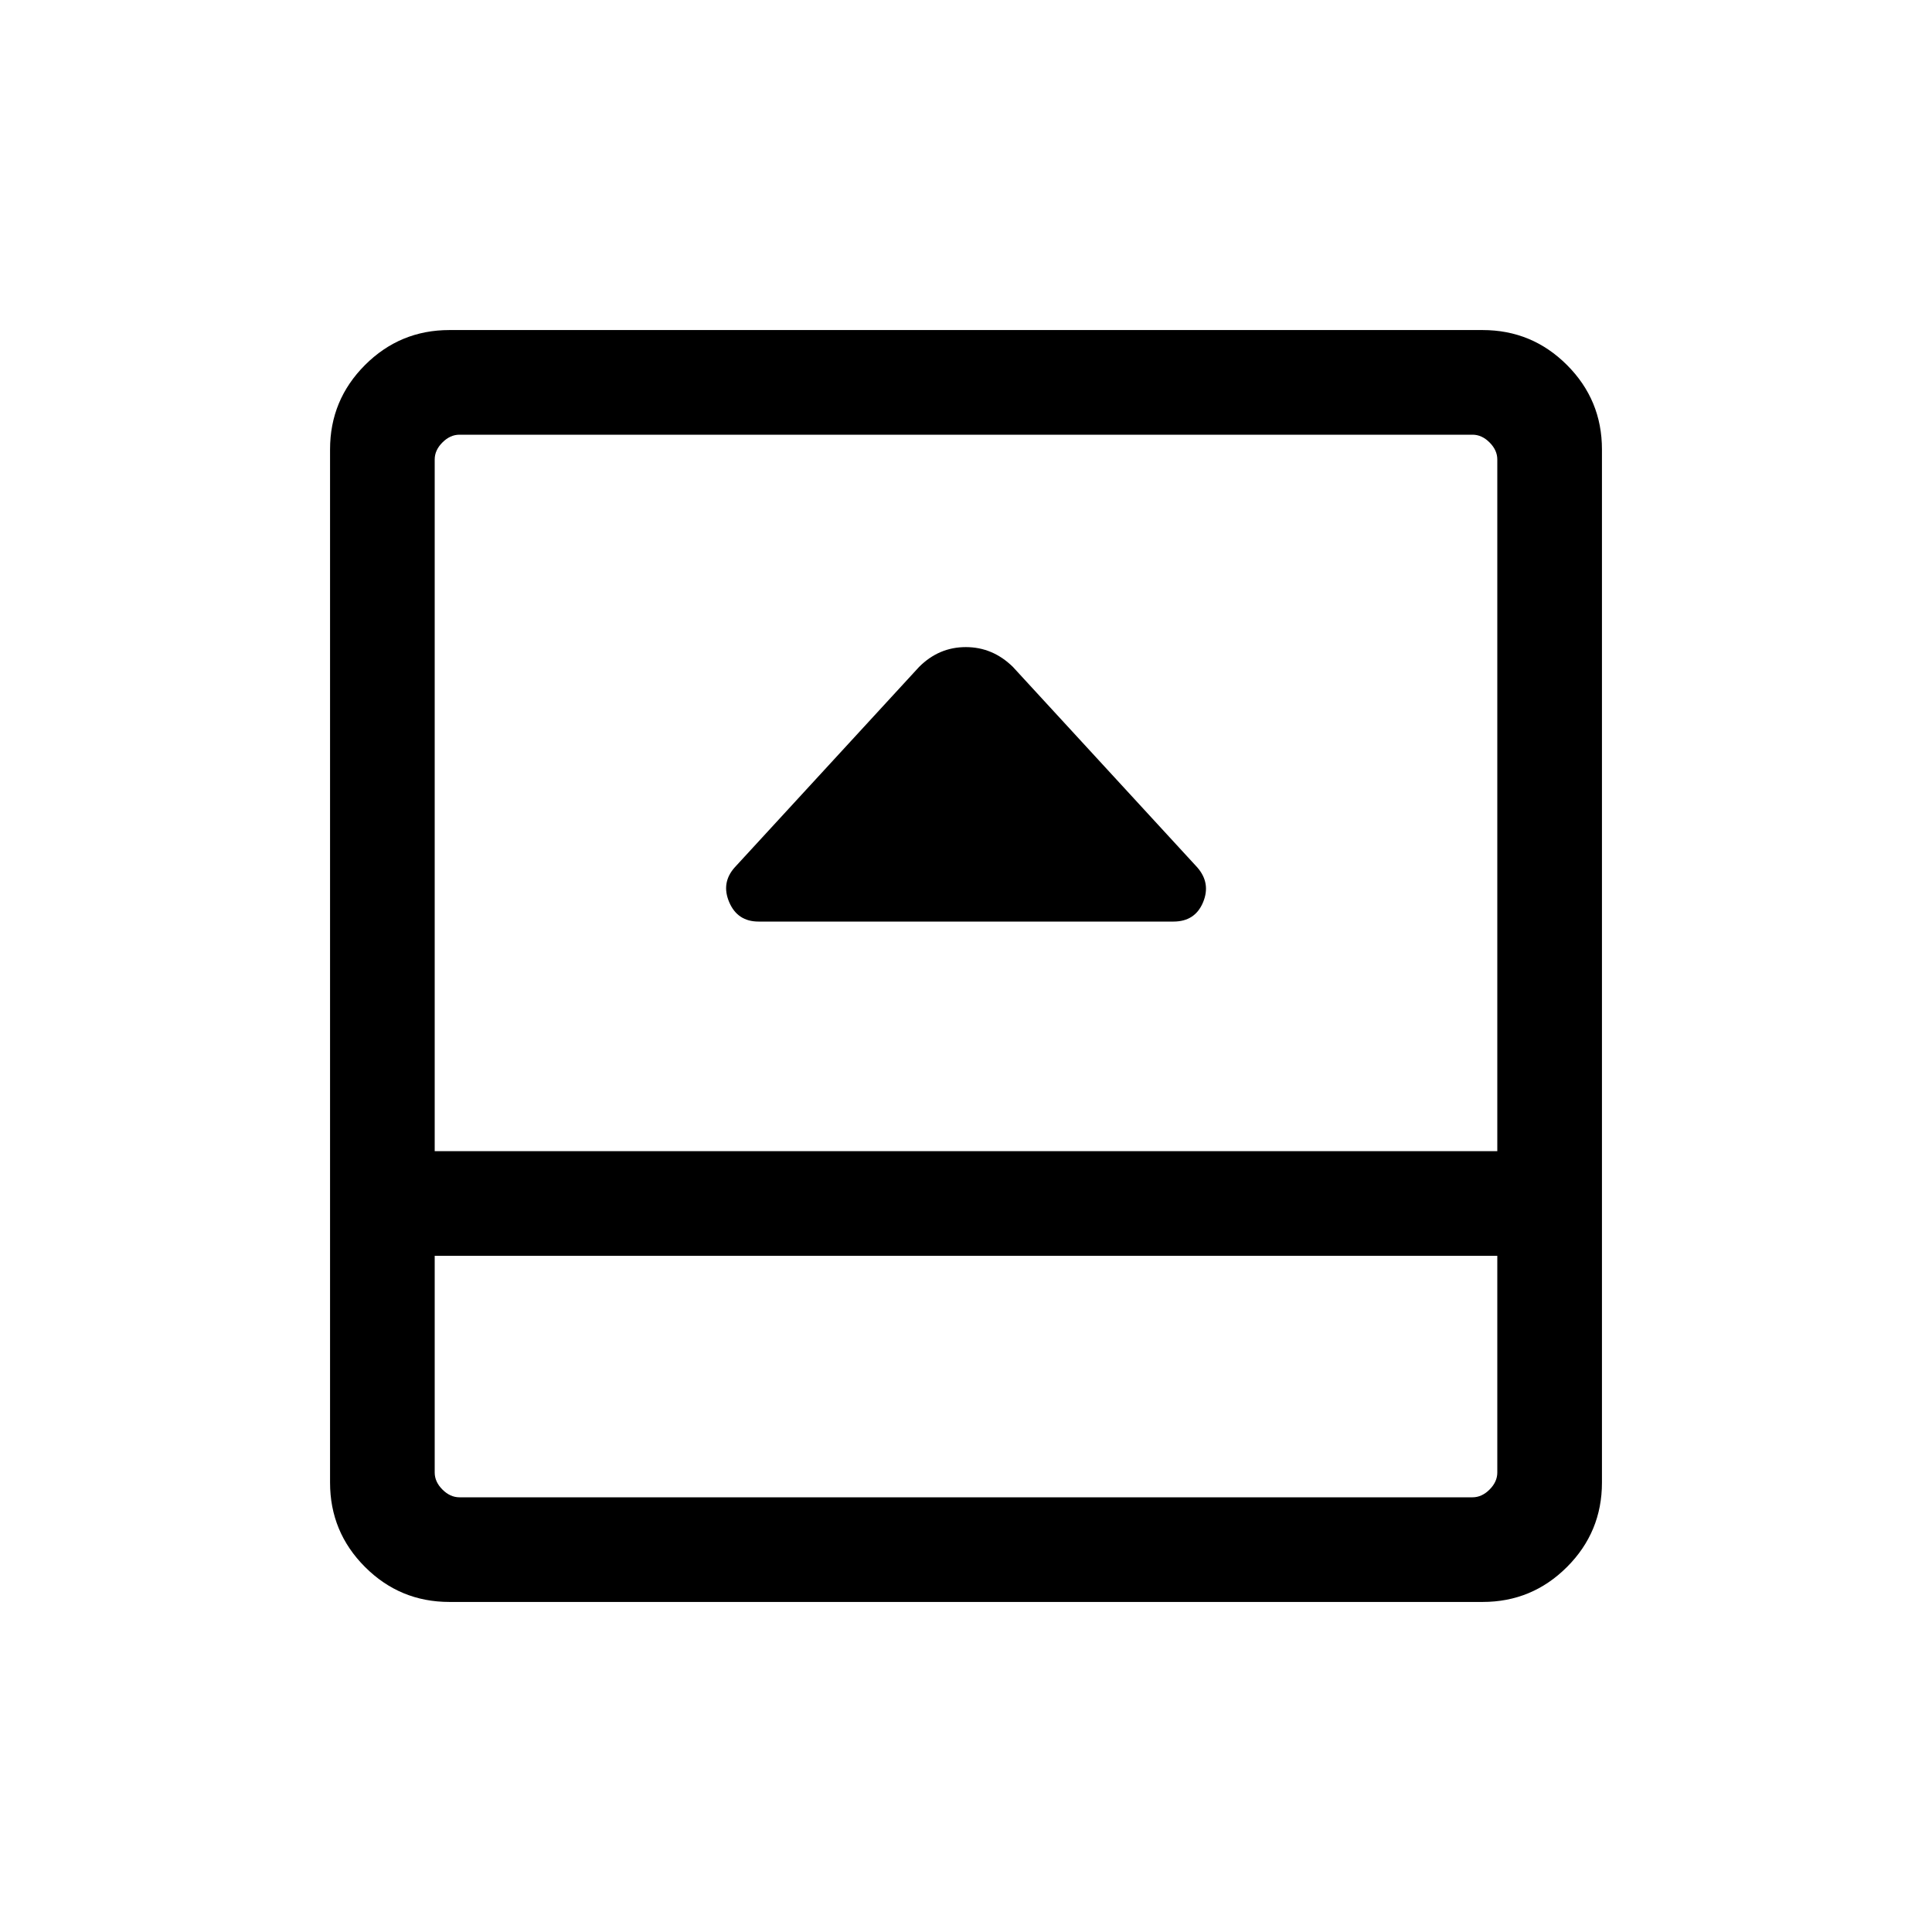 <svg xmlns="http://www.w3.org/2000/svg" height="20" viewBox="0 96 960 960" width="20"><path d="M376.924 553.923h206.152q10.711 0 14.702-9.538 3.99-9.539-2.856-17.385l-91.615-99.614q-10.027-9.846-23.398-9.846-13.37 0-23.216 9.846L365.078 527q-6.846 7.67-2.731 17.297 4.116 9.626 14.577 9.626ZM223.309 891.999q-24.561 0-41.934-17.374-17.374-17.373-17.374-41.934V319.309q0-24.561 17.374-41.934 17.373-17.374 41.934-17.374h513.382q24.561 0 41.934 17.374 17.374 17.373 17.374 41.934v513.382q0 24.561-17.374 41.934-17.373 17.374-41.934 17.374H223.309ZM216 720v107.691q0 4.616 3.846 8.463 3.847 3.846 8.463 3.846h503.382q4.616 0 8.463-3.846 3.846-3.847 3.846-8.463V720H216Zm0-51.999h528V324.309q0-4.616-3.846-8.463-3.847-3.846-8.463-3.846H228.309q-4.616 0-8.463 3.846-3.846 3.847-3.846 8.463v343.692ZM216 720v120-120Z"/></svg>
